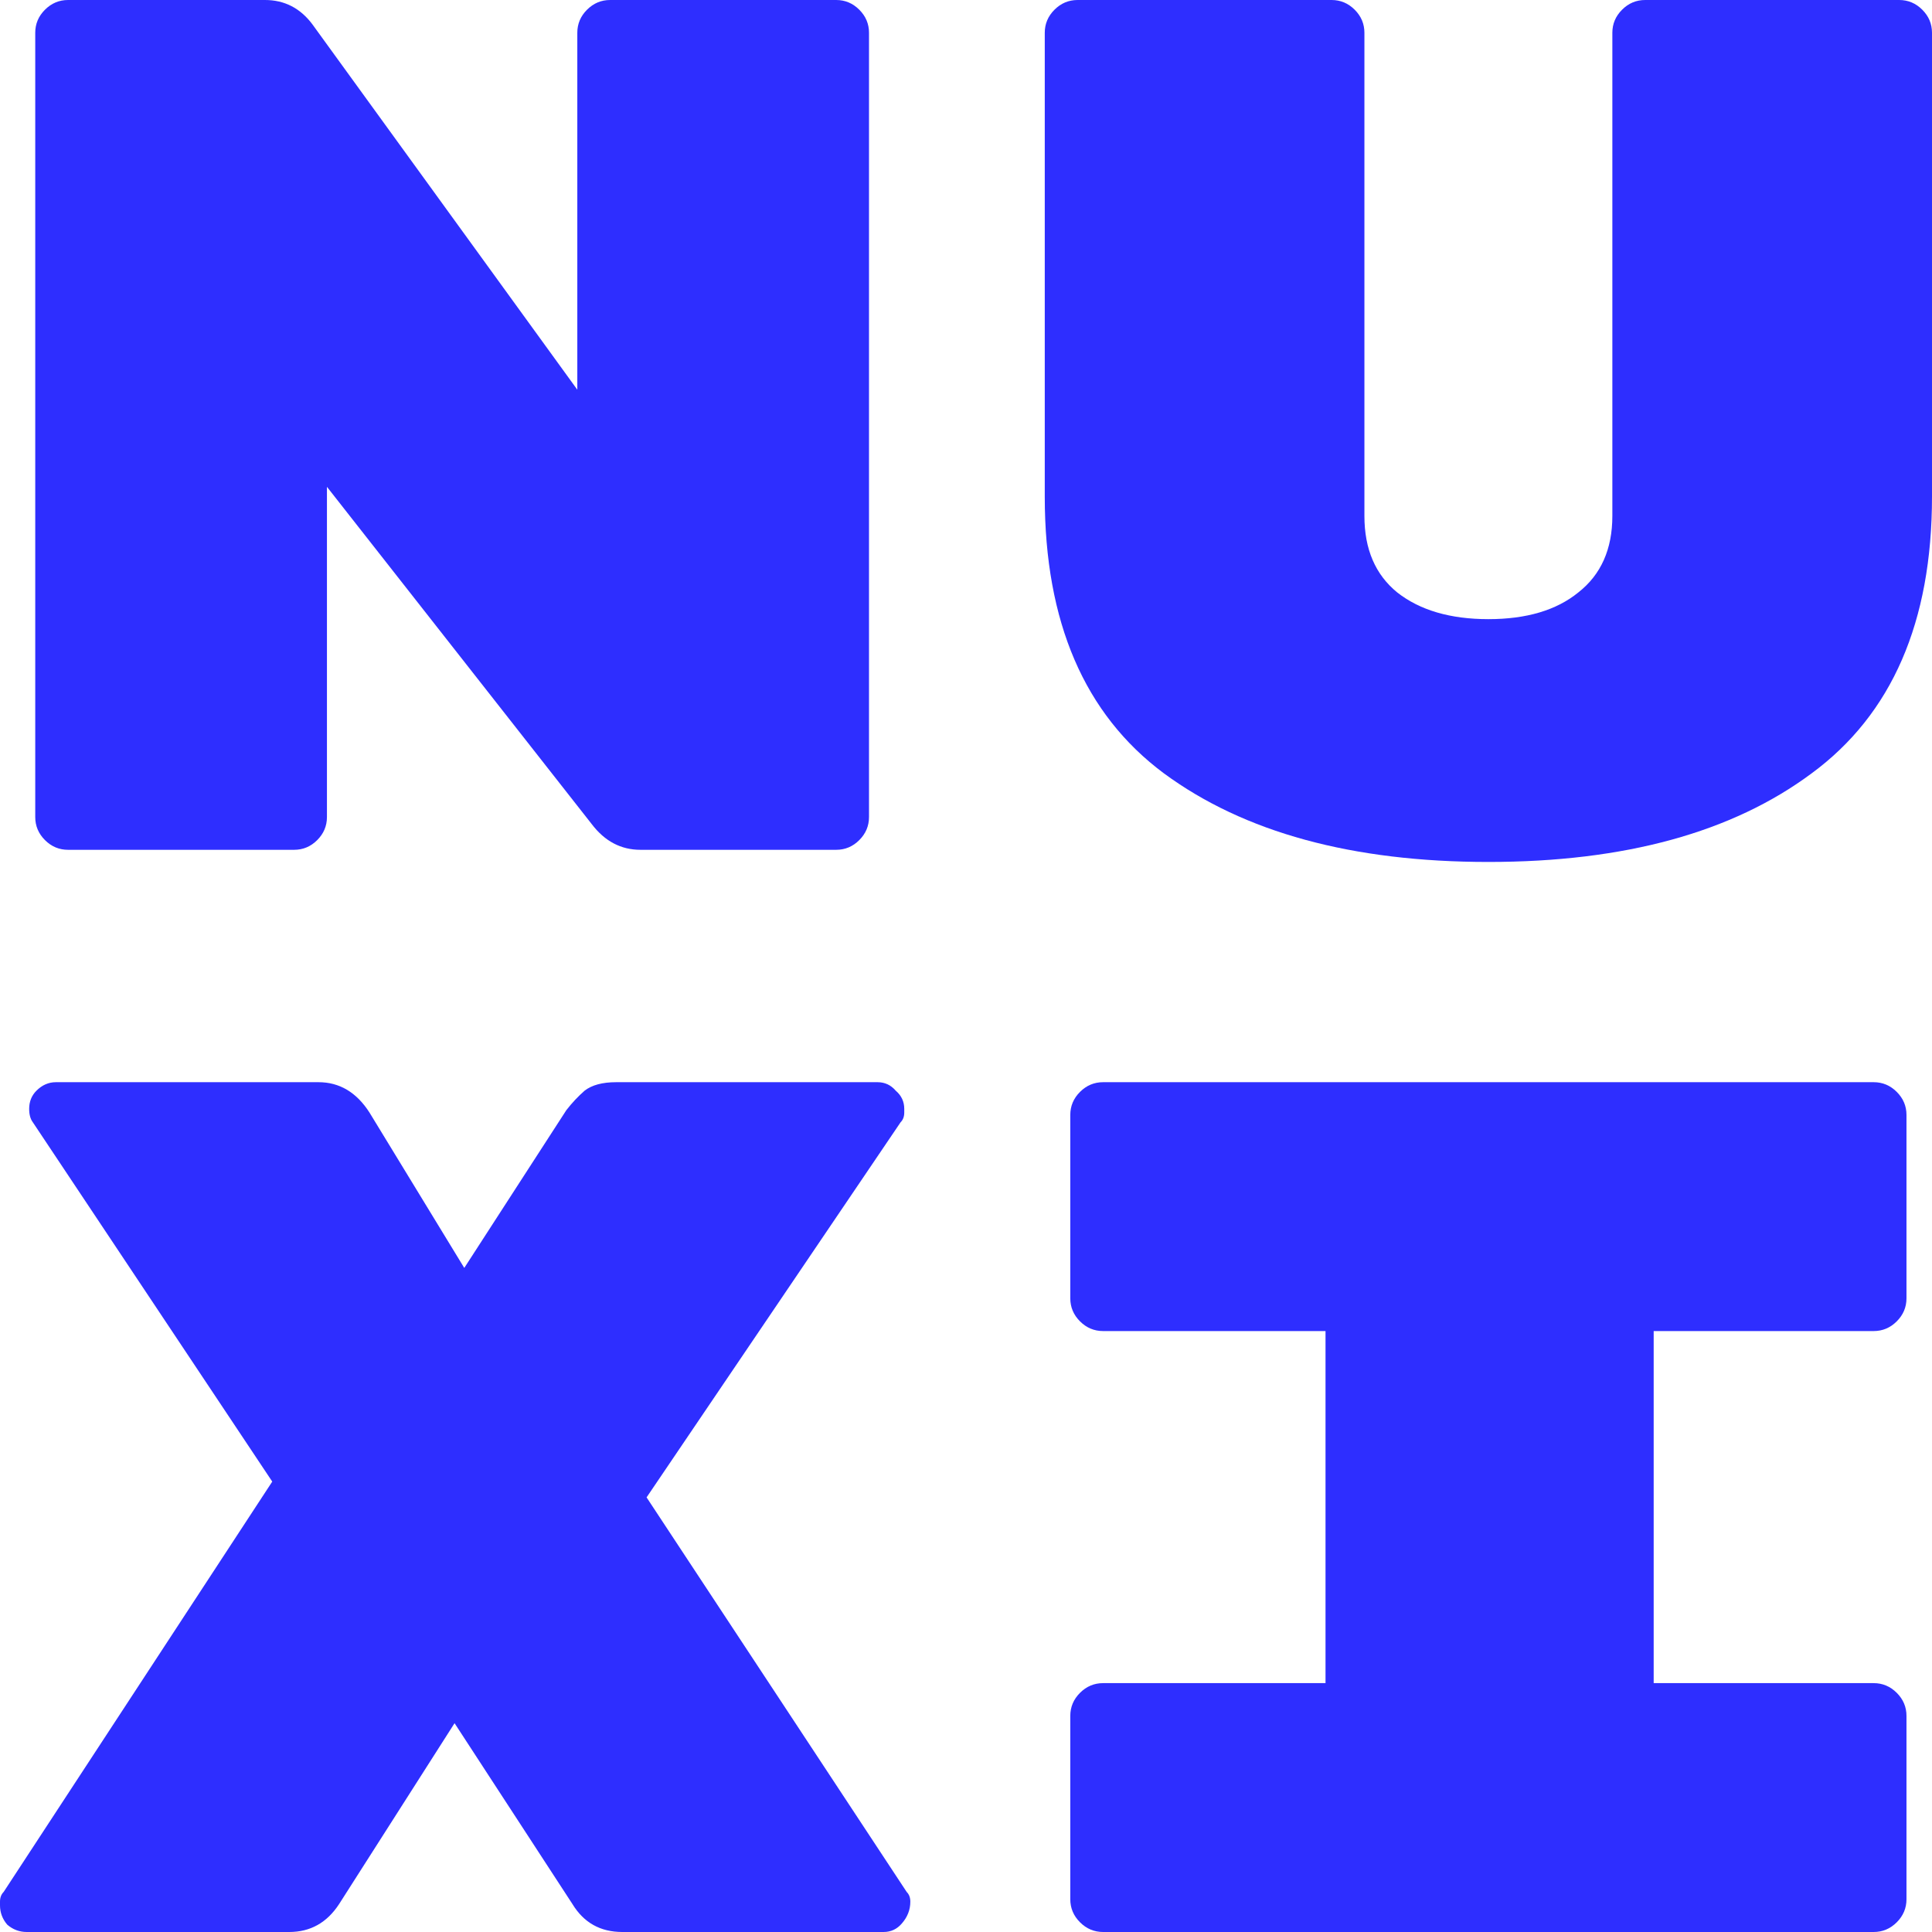 <svg width="400" height="400" viewBox="0 0 400 400" fill="none" xmlns="http://www.w3.org/2000/svg">
<g clip-path="url(#clip0_34_486)">
<path d="M173.124 0C174.97 0 176.563 0.67 177.905 2.011C179.247 3.351 179.918 4.943 179.918 6.786V169.158C179.918 171.001 179.247 172.593 177.905 173.934C176.563 175.274 174.97 175.944 173.124 175.944H132.611C128.585 175.944 125.23 174.185 122.546 170.666L67.69 100.791V169.158C67.69 171.001 67.019 172.593 65.677 173.934C64.335 175.274 62.741 175.944 60.895 175.944H14.091C12.246 175.944 10.652 175.274 9.31 173.934C7.968 172.593 7.297 171.001 7.297 169.158V6.786C7.297 4.943 7.968 3.351 9.31 2.011C10.652 0.67 12.246 0 14.091 0H54.856C58.882 0 62.154 1.676 64.67 5.027L119.526 80.683V6.786C119.526 4.943 120.197 3.351 121.539 2.011C122.881 0.67 124.475 0 126.32 0H173.124Z" fill="#2E2EFF"/>
<path d="M308.154 178.458C279.971 178.458 257.575 172.342 240.967 160.109C224.527 147.877 216.307 128.774 216.307 102.802V6.786C216.307 4.943 216.978 3.351 218.32 2.011C219.662 0.67 221.256 0 223.101 0H275.693C277.538 0 279.132 0.67 280.474 2.011C281.816 3.351 282.487 4.943 282.487 6.786V106.823C282.487 113.694 284.752 118.972 289.281 122.658C293.978 126.345 300.269 128.188 308.154 128.188C316.038 128.188 322.245 126.345 326.774 122.658C331.472 118.972 333.82 113.694 333.82 106.823V6.786C333.82 4.943 334.491 3.351 335.833 2.011C337.175 0.67 338.769 0 340.614 0H393.206C395.051 0 396.645 0.67 397.987 2.011C399.329 3.351 400 4.943 400 6.786V102.802C400 128.774 391.696 147.877 375.088 160.109C358.648 172.342 336.337 178.458 308.154 178.458Z" fill="#2E2EFF"/>
<path d="M187.719 391.706C188.222 392.208 188.474 392.878 188.474 393.716C188.474 395.392 187.887 396.9 186.713 398.241C185.706 399.414 184.448 400 182.938 400H128.837C124.307 400 120.868 398.073 118.52 394.219L94.111 356.768L70.206 394.219C67.69 398.073 64.251 400 59.889 400H5.536C4.026 400 2.684 399.497 1.51 398.492C0.503 397.319 0 395.978 0 394.47V393.716C0 392.878 0.252 392.208 0.755 391.706L56.366 306.75L6.794 232.35C6.291 231.68 6.039 230.758 6.039 229.585C6.039 228.077 6.542 226.821 7.549 225.815C8.723 224.642 10.065 224.056 11.575 224.056H65.928C70.29 224.056 73.813 226.15 76.497 230.339L96.124 262.512L117.262 229.837C118.436 228.329 119.694 226.988 121.036 225.815C122.546 224.642 124.727 224.056 127.579 224.056H181.68C183.19 224.056 184.448 224.642 185.454 225.815C186.629 226.821 187.216 228.077 187.216 229.585V230.339C187.216 231.177 186.964 231.848 186.461 232.35L133.869 310.017L187.719 391.706Z" fill="#2E2EFF"/>
<path d="M342.376 348.474H387.922C389.767 348.474 391.361 349.144 392.703 350.484C394.045 351.825 394.716 353.417 394.716 355.26V393.214C394.716 395.057 394.045 396.649 392.703 397.989C391.361 399.33 389.767 400 387.922 400H228.386C226.54 400 224.947 399.33 223.604 397.989C222.262 396.649 221.591 395.057 221.591 393.214V355.26C221.591 353.417 222.262 351.825 223.604 350.484C224.947 349.144 226.54 348.474 228.386 348.474H274.435V275.582H228.386C226.54 275.582 224.947 274.912 223.604 273.571C222.262 272.231 221.591 270.639 221.591 268.796V230.842C221.591 228.999 222.262 227.407 223.604 226.067C224.947 224.726 226.54 224.056 228.386 224.056H387.922C389.767 224.056 391.361 224.726 392.703 226.067C394.045 227.407 394.716 228.999 394.716 230.842V268.796C394.716 270.639 394.045 272.231 392.703 273.571C391.361 274.912 389.767 275.582 387.922 275.582H342.376V348.474Z" fill="#2E2EFF"/>
</g>
<defs>
<clipPath id="clip0_34_486">
<rect width="400" height="400" fill="white"/>
</clipPath>
</defs>
</svg>
